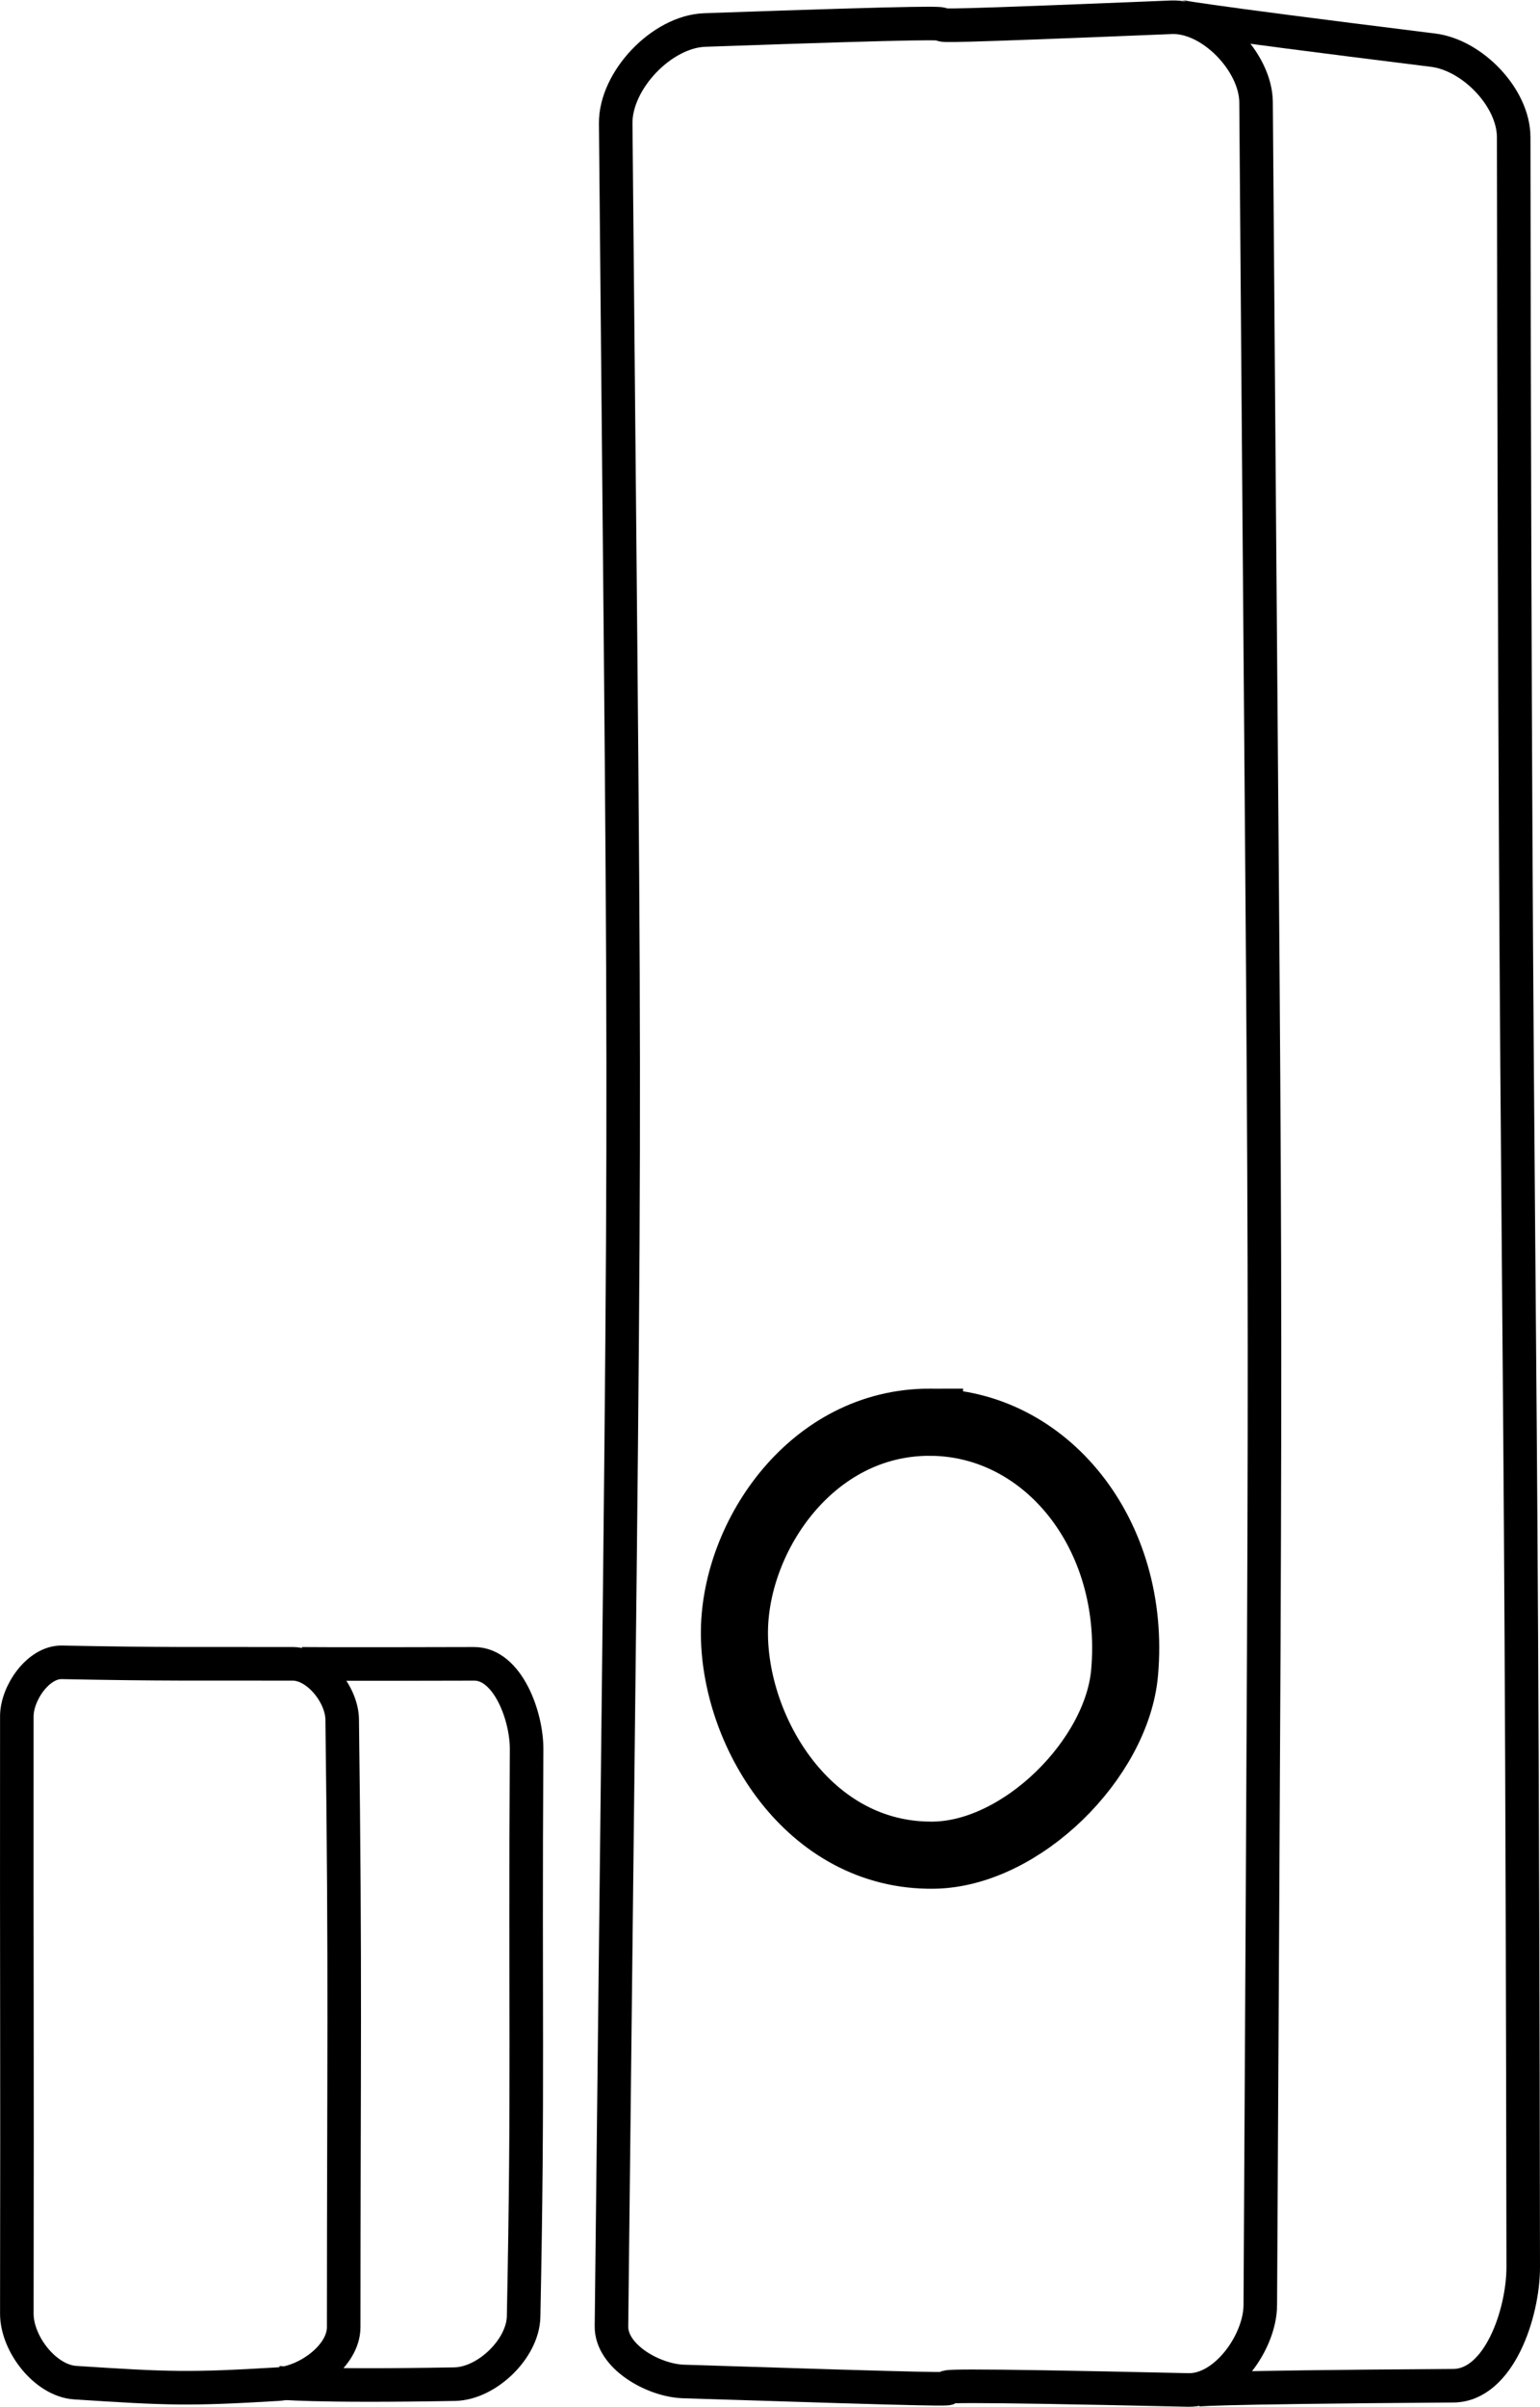 <?xml version="1.0" encoding="UTF-8" standalone="no"?>
<!-- Generator: Adobe Illustrator 23.0.6, SVG Export Plug-In . SVG Version: 6.00 Build 0)  -->

<svg
   version="1.1"
   id="Layer_1"
   x="0px"
   y="0px"
   viewBox="0 0 459.091 716.849"
   xml:space="preserve"
   sodipodi:docname="icon.svg"
   width="459.091"
   height="716.849"
   inkscape:version="1.3.2 (091e20e, 2023-11-25, custom)"
   xmlns:inkscape="http://www.inkscape.org/namespaces/inkscape"
   xmlns:sodipodi="http://sodipodi.sourceforge.net/DTD/sodipodi-0.dtd"
   xmlns="http://www.w3.org/2000/svg"
   xmlns:svg="http://www.w3.org/2000/svg"><defs
   id="defs10" /><sodipodi:namedview
   id="namedview10"
   pagecolor="#ffffff"
   bordercolor="#666666"
   borderopacity="1.0"
   inkscape:showpageshadow="2"
   inkscape:pageopacity="0.0"
   inkscape:pagecheckerboard="0"
   inkscape:deskcolor="#d1d1d1"
   inkscape:zoom="0.69222954"
   inkscape:cx="375.59796"
   inkscape:cy="490.44426"
   inkscape:window-width="1680"
   inkscape:window-height="987"
   inkscape:window-x="-8"
   inkscape:window-y="-8"
   inkscape:window-maximized="1"
   inkscape:current-layer="Layer_1" />
<style
   type="text/css"
   id="style1">
	.st0{fill:#FFFFFF;stroke:#000000;stroke-width:0.5;stroke-miterlimit:10;}
	.st1{stroke:#000000;stroke-width:0.5;stroke-miterlimit:10;}
</style>

<path
   style="fill:none;stroke:#000000;stroke-width:10;stroke-linecap:butt;stroke-linejoin:miter;stroke-dasharray:none;stroke-opacity:1"
   d="m 375.709,686.561 c -0.061,11.061 -10.433,25.533 -21.492,25.284 -149.364,-3.352 8.178,2.575 -150.442,-2.528 -9.014,-0.29 -21.591,-7.417 -21.492,-16.435 4.431,-402.237 4.429,-311.595 1.264,-656.131 -0.118,-12.816 13.74,-27.362 26.549,-27.813 139.725,-4.916 2.432,1.803 139.064,-3.793 11.909,-0.488 25.195,13.366 25.284,25.284 2.981,399.201 3.198,302.863 1.264,656.131 z"
   id="path26"
   sodipodi:nodetypes="sssssssss" /><path
   style="fill:none;stroke:#000000;stroke-width:10;stroke-linecap:butt;stroke-linejoin:miter;stroke-dasharray:none;stroke-opacity:1"
   d="m 351.057,4.829 c 0,0 1.591,0.868 76.169,10.114 11.689,1.449 24.004,14.138 24.02,25.917 0.518,371.138 2.396,301.256 2.845,634.324 0.018,13.696 -7.164,35.308 -20.86,35.398 -76.711,0.507 -76.485,1.264 -76.485,1.264"
   id="path27"
   sodipodi:nodetypes="cssssc" /><path
   style="fill:none;stroke:#000000;stroke-width:10;stroke-linecap:butt;stroke-linejoin:miter;stroke-dasharray:none;stroke-opacity:1"
   d="m 87.258,495.568 c -30.295,-0.064 -37.296,0.169 -68.833,-0.447 -6.981,-0.136 -13.403,9.109 -13.409,16.091 -0.073,86.15 0.138,92.277 0,177.894 -0.014,8.985 8.465,19.98 17.432,20.561 28.053,1.817 33.865,2.027 60.341,0.447 8.647,-0.516 19.665,-8.323 19.667,-16.985 0.014,-79.929 0.553,-103.658 -0.447,-181.023 -0.096,-7.386 -7.363,-16.522 -14.75,-16.538 z"
   id="path29"
   sodipodi:nodetypes="sssssssss" /><path
   style="fill:none;stroke:#000000;stroke-width:10;stroke-linecap:butt;stroke-linejoin:miter;stroke-dasharray:none;stroke-opacity:1"
   d="m 89.94,495.568 c 0,0 6.949,0.127 51.402,0 9.966,-0.029 15.704,15.512 15.644,25.477 -0.476,79.268 0.521,99.668 -0.894,168.955 -0.196,9.586 -10.975,19.941 -20.561,20.114 -42.232,0.759 -52.742,-0.447 -52.742,-0.447"
   id="path30"
   sodipodi:nodetypes="cssssc" /><path
   style="fill:none;stroke:#000000;stroke-width:20;stroke-linecap:butt;stroke-linejoin:miter;stroke-dasharray:none;stroke-opacity:1"
   d="m 277.1,423.603 c 34.627,0.003 61.787,33.326 58.154,74.589 -2.262,25.689 -30.664,53.973 -56.89,54.362 -37.425,0.555 -59.842,-37.155 -59.418,-67.004 0.402,-28.319 23.131,-61.95 58.154,-61.947 z"
   id="path31"
   sodipodi:nodetypes="sssas" /></svg>
